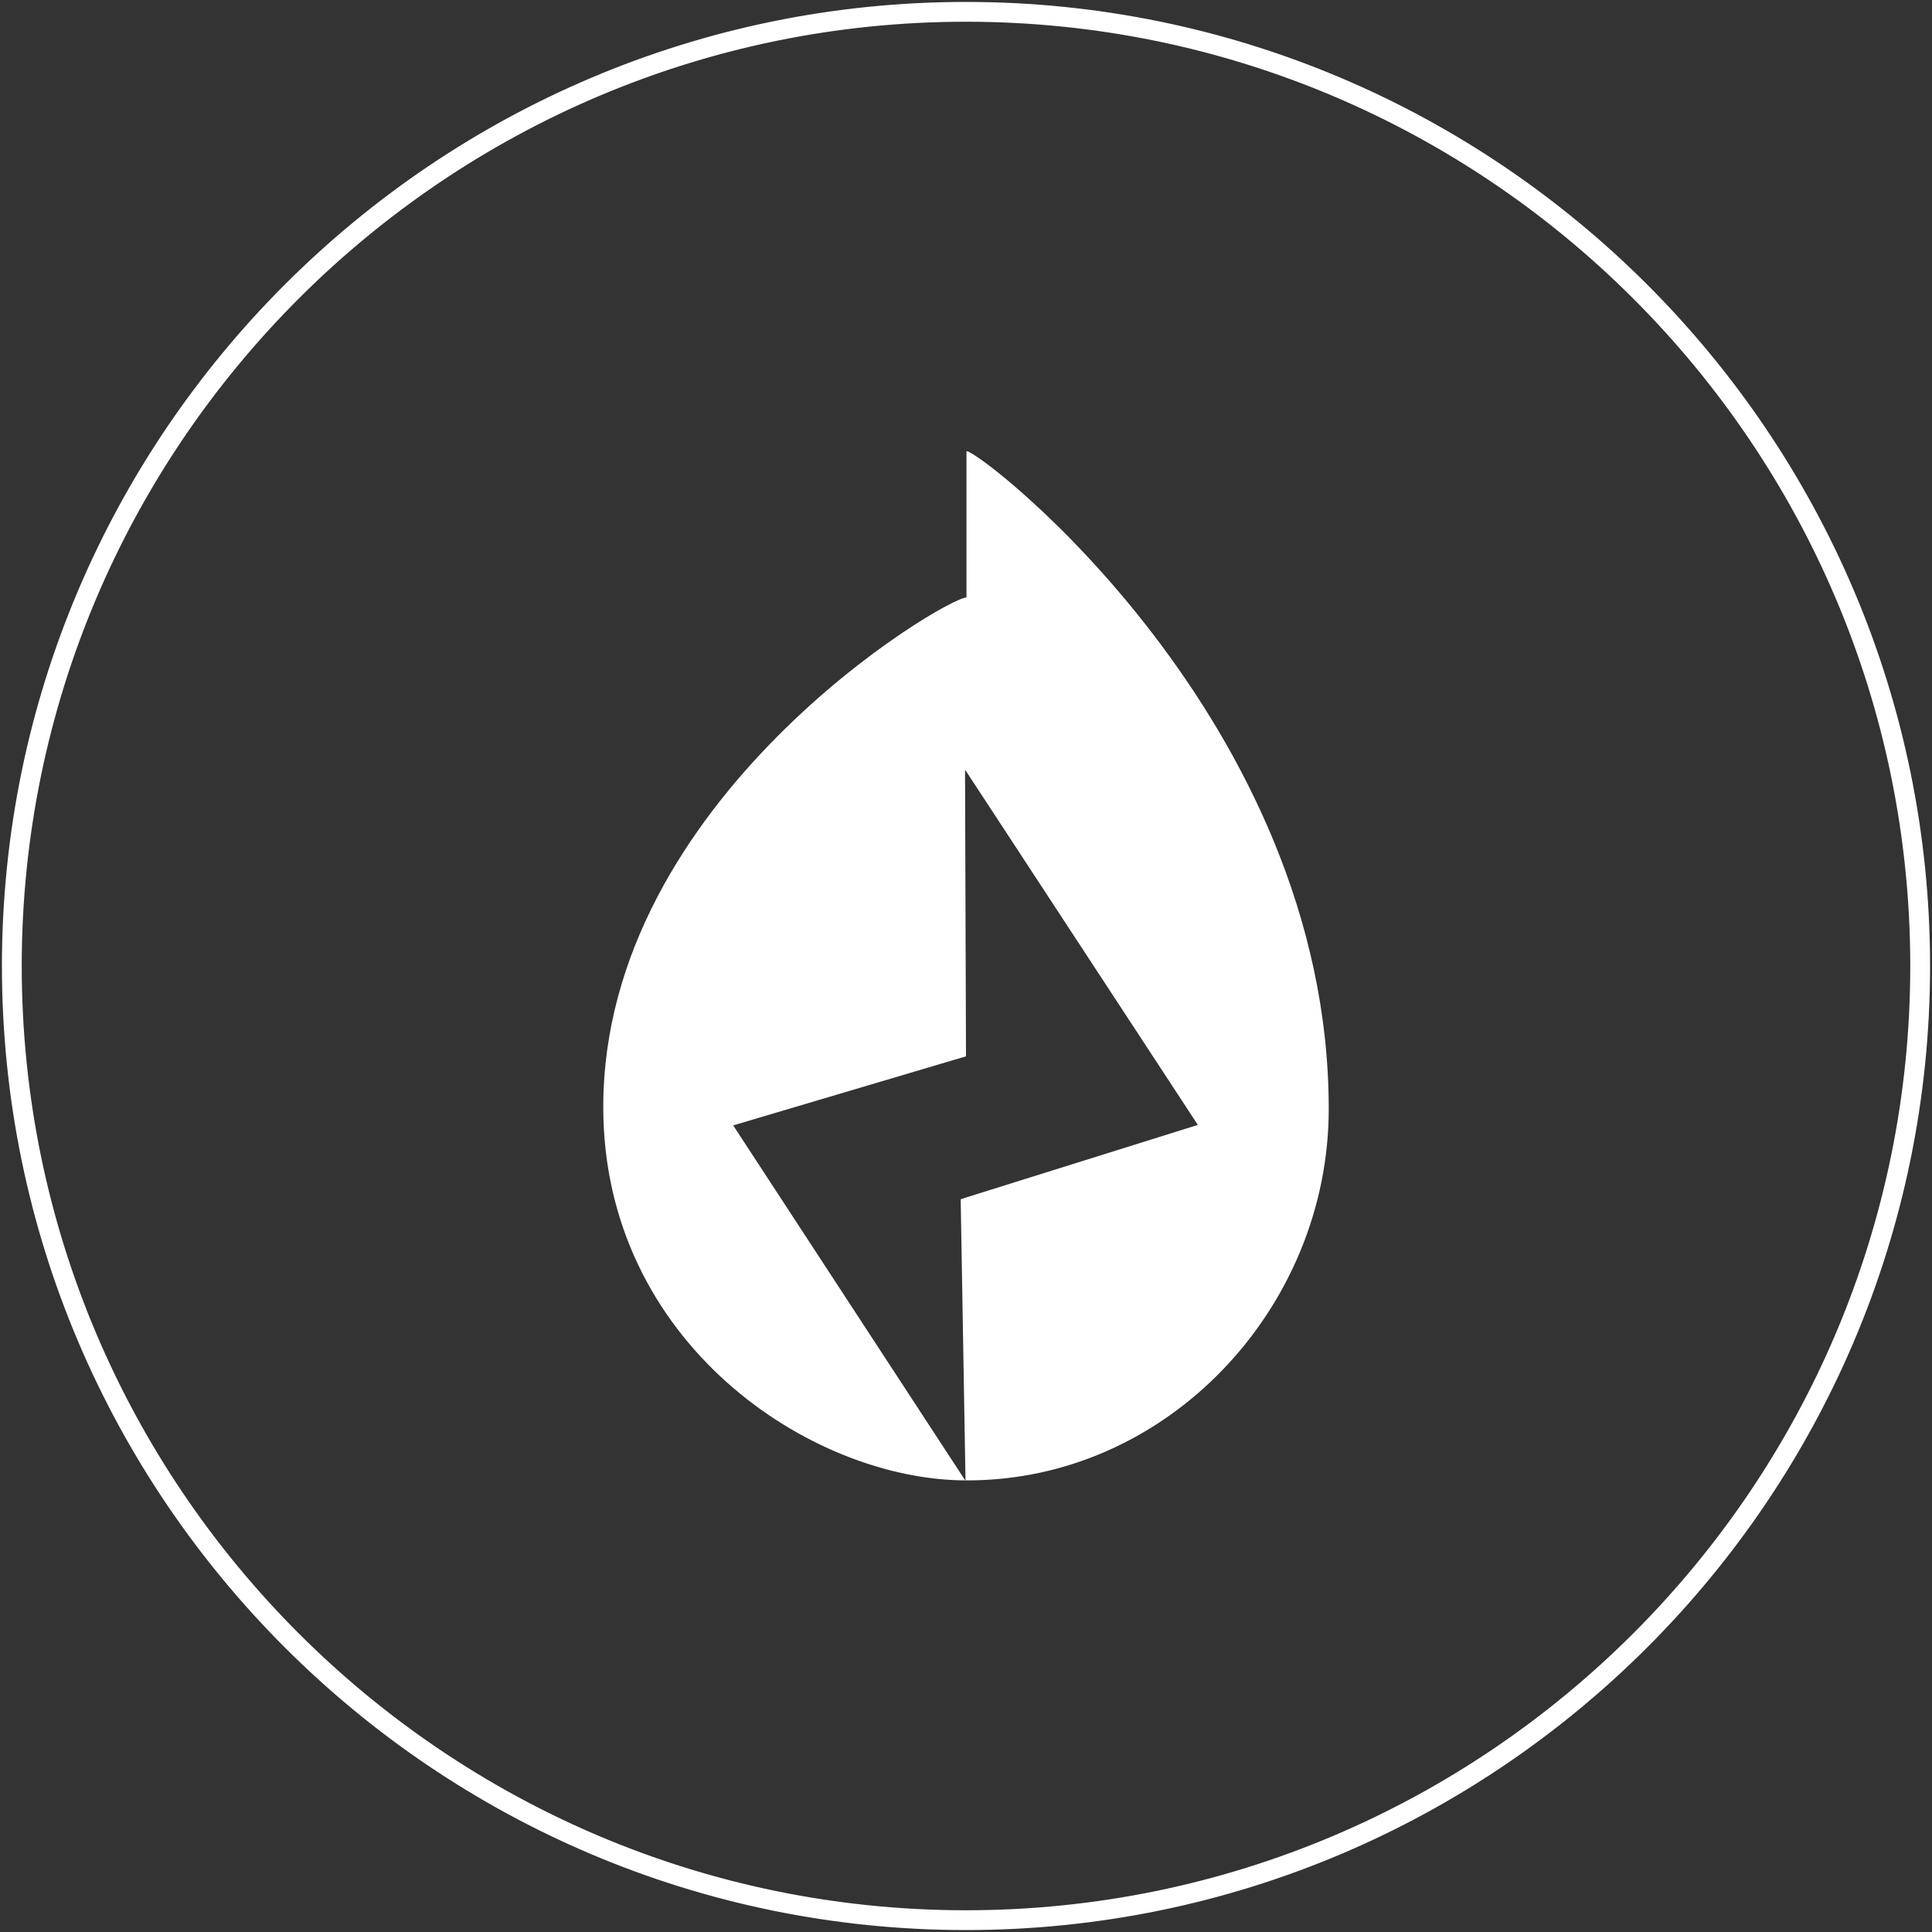 <?xml version="1.0" encoding="utf-8"?>
<!-- Generator: Adobe Illustrator 21.0.0, SVG Export Plug-In . SVG Version: 6.00 Build 0)  -->
<svg version="1.1" xmlns="http://www.w3.org/2000/svg" xmlns:xlink="http://www.w3.org/1999/xlink" x="0px" y="0px"
	 viewBox="0 0 400 400" enable-background="new 0 0 400 400" xml:space="preserve">
<rect x="0" y="0" width="400" height="400" fill="#333333" stroke="none"/>
<g id="Layer_1" display="none">
	<g display="inline">
		<g>
			<path fill="#E61B72" stroke="#E61B72" stroke-width="3" stroke-miterlimit="10" d="M200,398.1C90.8,398.1,1.9,309.2,1.9,200
				S90.8,1.9,200,1.9S398.1,90.8,398.1,200S309.2,398.1,200,398.1z M200,3C91.4,3,3,91.4,3,200s88.4,197,197,197s197-88.4,197-197
				S308.6,3,200,3z"/>
		</g>
	</g>
</g>
<g id="White">
	<g>
		<g>
			<path fill="#FFFFFF" stroke="#FFFFFF" stroke-width="3" stroke-miterlimit="10" d="M200,398.1C90.8,398.1,1.9,309.2,1.9,200
				S90.8,1.9,200,1.9S398.1,90.8,398.1,200S309.2,398.1,200,398.1z M200,3C91.4,3,3,91.4,3,200s88.4,197,197,197s197-88.4,197-197
				S308.6,3,200,3z"/>
		</g>
	</g>
	<g>
		<path fill="#FFFFFF" d="M248,232.9l-47.9,15l-1.2,0.4l1,58.3l-48.1-73.6l48.2-14.3l-0.2-59.3l0.3,0.4L248,232.9z M275.1,229.6
			c0-80.4-71.9-136.2-75-136.2v30.3c-4.3,0-75.2,41.7-75.2,105.5c0,48.7,42.9,77.3,75.2,77.3C241.8,306.6,275.1,270.7,275.1,229.6"
			/>
	</g>
</g>
</svg>
